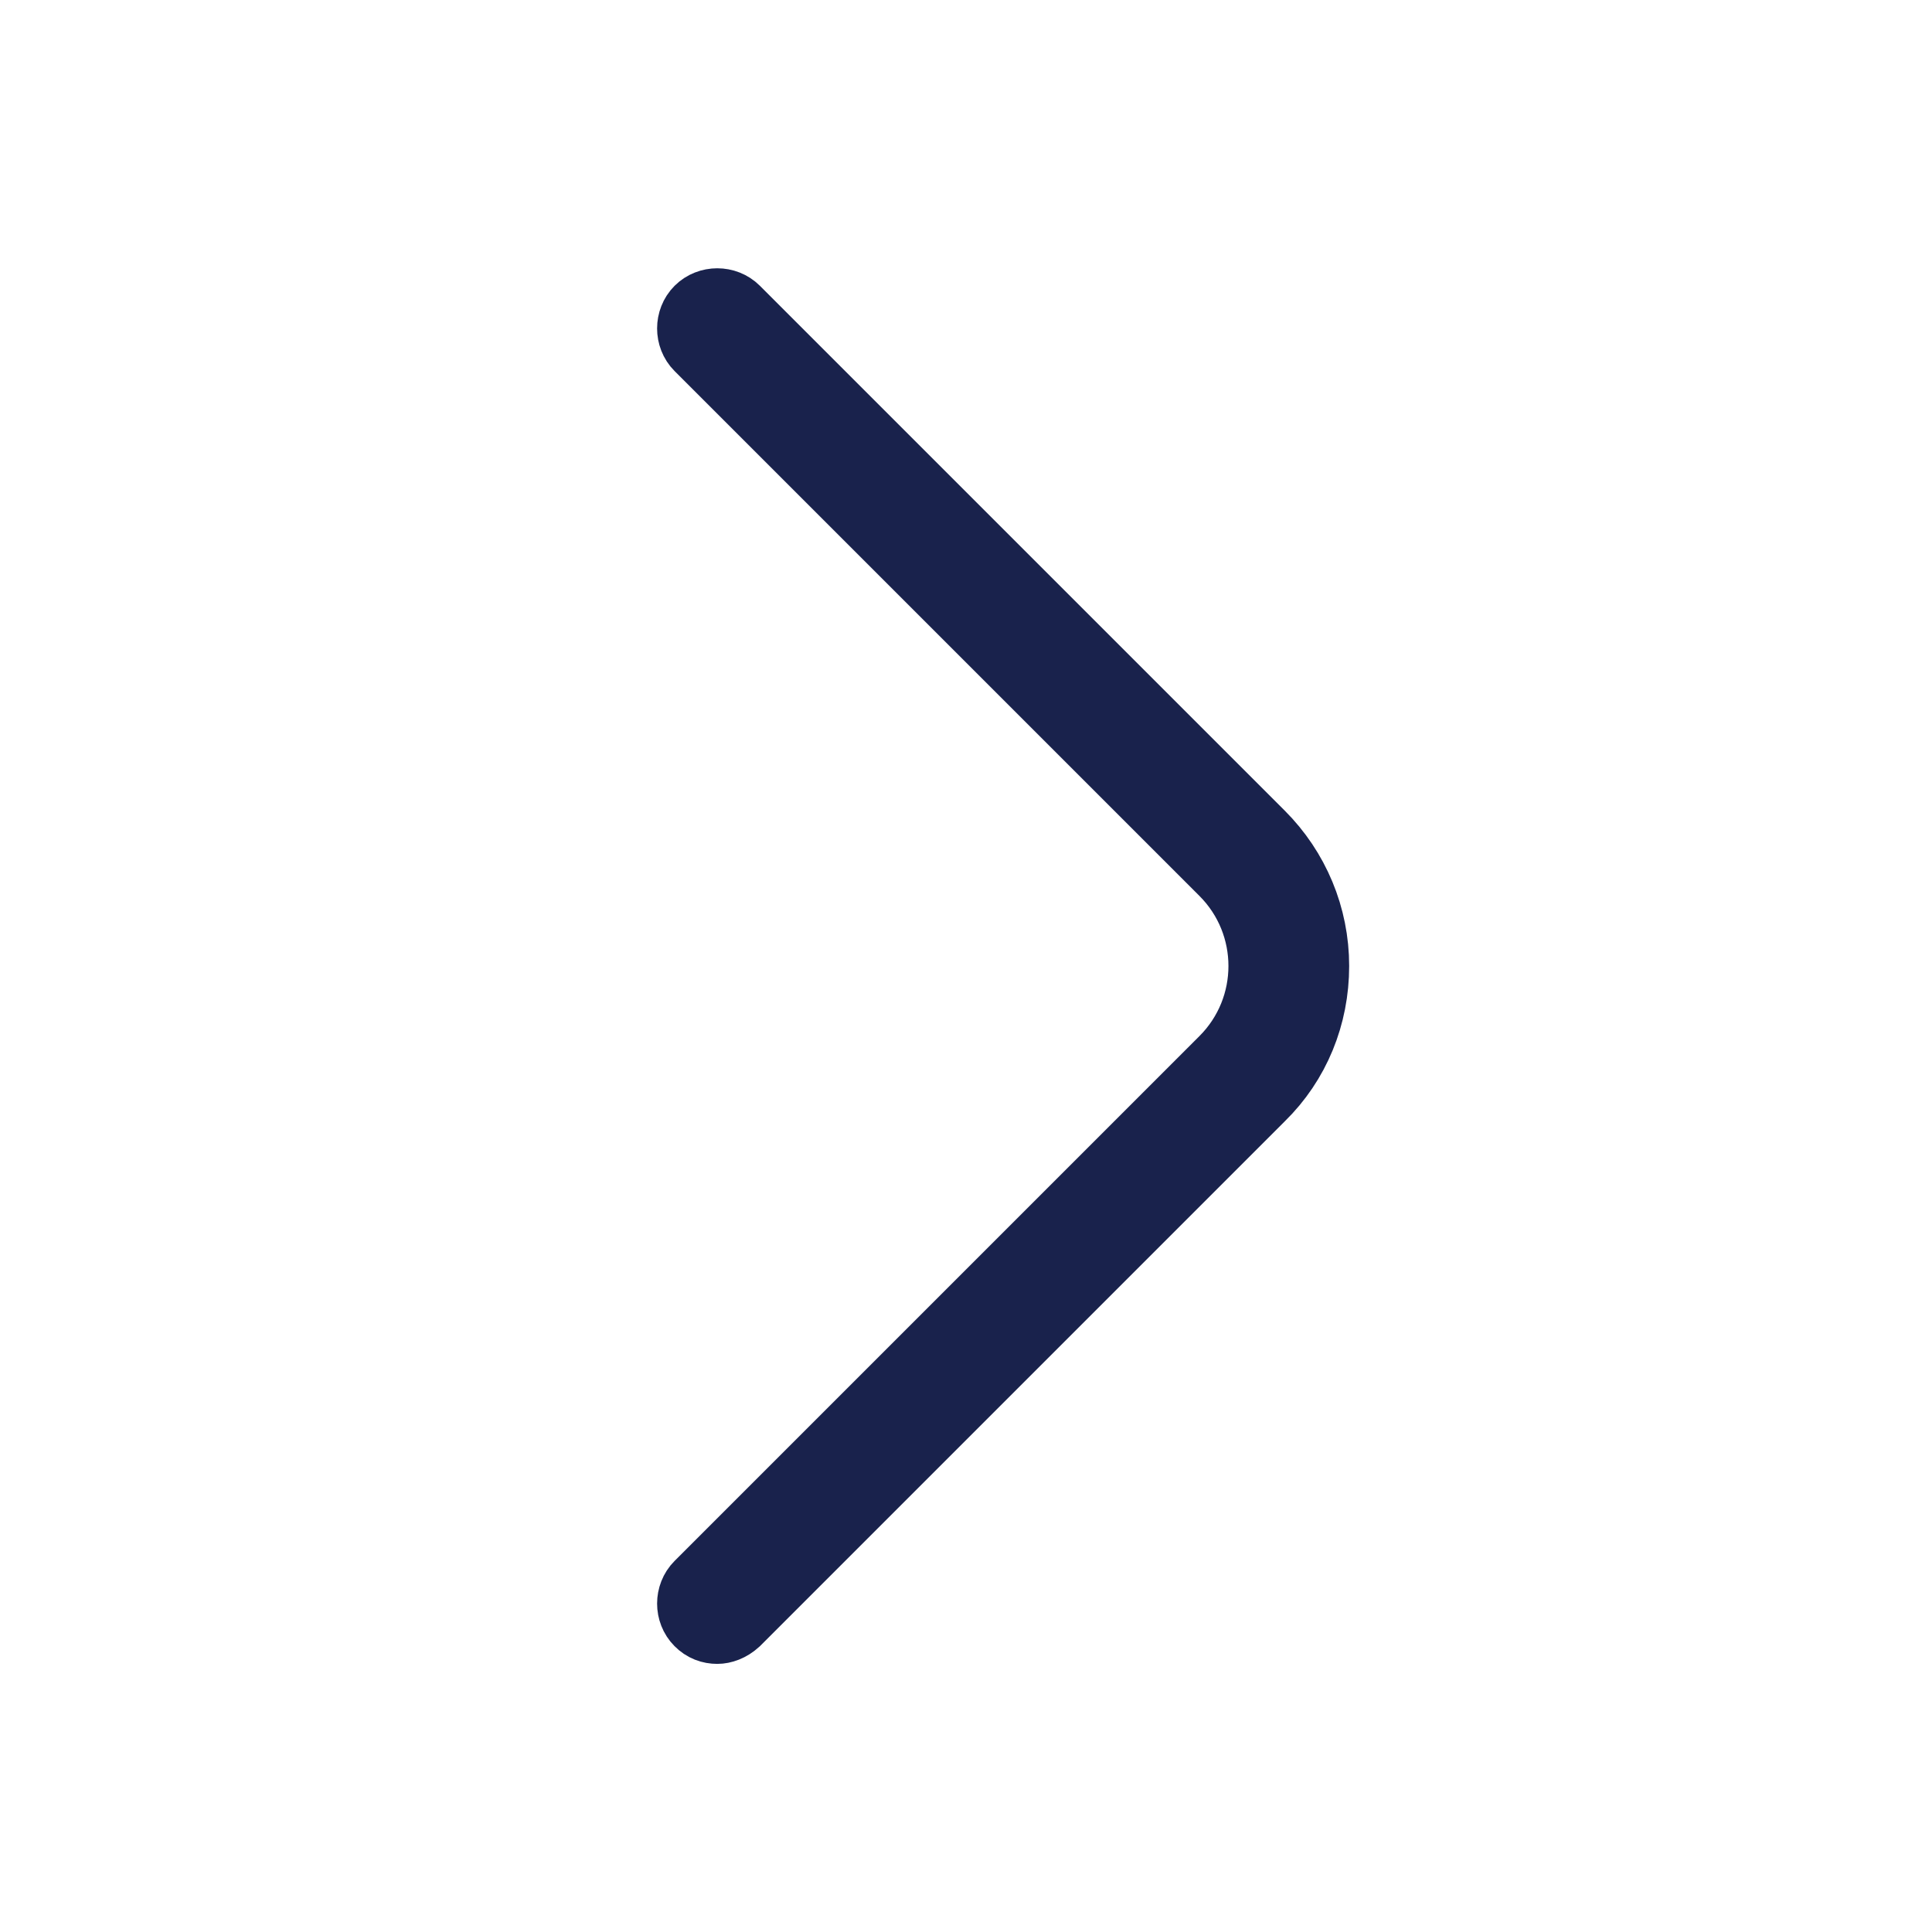 <svg width="20" height="20" viewBox="0 0 20 20" fill="none" xmlns="http://www.w3.org/2000/svg">
<path d="M13.008 11.311L13.008 11.311L13.005 11.314L7.578 16.741C7.523 16.791 7.465 16.808 7.425 16.808C7.371 16.808 7.32 16.79 7.278 16.747C7.199 16.668 7.199 16.532 7.278 16.453L12.711 11.02C13.274 10.457 13.274 9.543 12.711 8.98L7.278 3.547C7.199 3.468 7.199 3.332 7.278 3.253C7.357 3.174 7.493 3.174 7.572 3.253L13.005 8.686C13.353 9.034 13.55 9.503 13.55 10C13.55 10.5 13.359 10.967 13.008 11.311Z" fill="#292D32" stroke="#19224C" stroke-width="0.833"/>
</svg>
